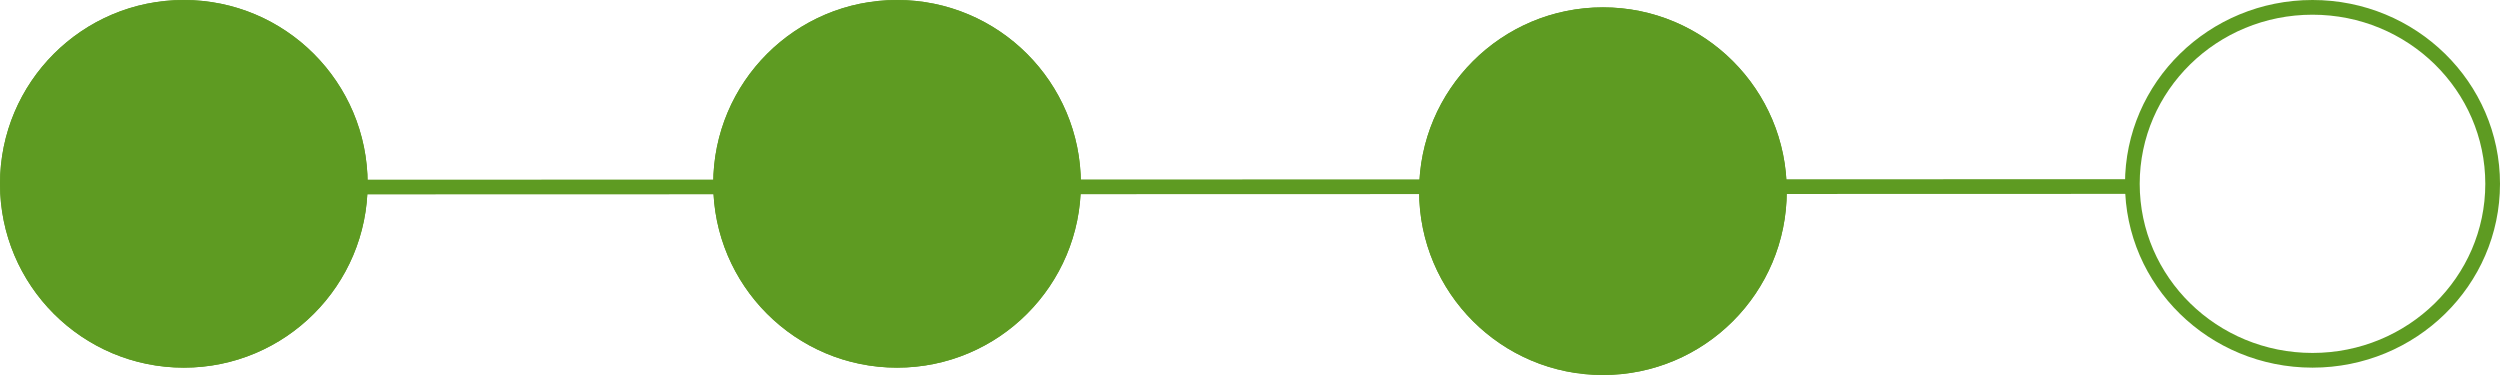 <svg xmlns="http://www.w3.org/2000/svg" width="340" height="51" viewBox="0 0 340 51">
  <g id="progress3" transform="translate(-726 -188)">
    <g id="Ellipse_4" data-name="Ellipse 4" transform="translate(919 189)" fill="#5e9b22" stroke="#5e9b22" stroke-width="1">
      <circle cx="25" cy="25" r="25" stroke="none"/>
      <circle cx="25" cy="25" r="24.5" fill="none"/>
    </g>
    <g id="Ellipse_5" data-name="Ellipse 5" transform="translate(1015 188)" fill="none" stroke="#5e9b22" stroke-width="2">
      <ellipse cx="25.5" cy="25" rx="25.5" ry="25" stroke="none"/>
      <ellipse cx="25.5" cy="25" rx="24.5" ry="24" fill="none"/>
    </g>
    <g id="Ellipse_6" data-name="Ellipse 6" transform="translate(726 188)" fill="#5e9b22" stroke="#5e9b22" stroke-width="1">
      <circle cx="25" cy="25" r="25" stroke="none"/>
      <circle cx="25" cy="25" r="24.5" fill="none"/>
    </g>
    <g id="Ellipse_7" data-name="Ellipse 7" transform="translate(823 188)" fill="#5e9b22" stroke="#5e9b22" stroke-width="1">
      <circle cx="25" cy="25" r="25" stroke="none"/>
      <circle cx="25" cy="25" r="24.5" fill="none"/>
    </g>
    <line id="Line_6" data-name="Line 6" y1="0.081" x2="282.983" transform="translate(732.862 213.368)" fill="none" stroke="#5e9b22" stroke-width="2"/>
  </g>
</svg>
